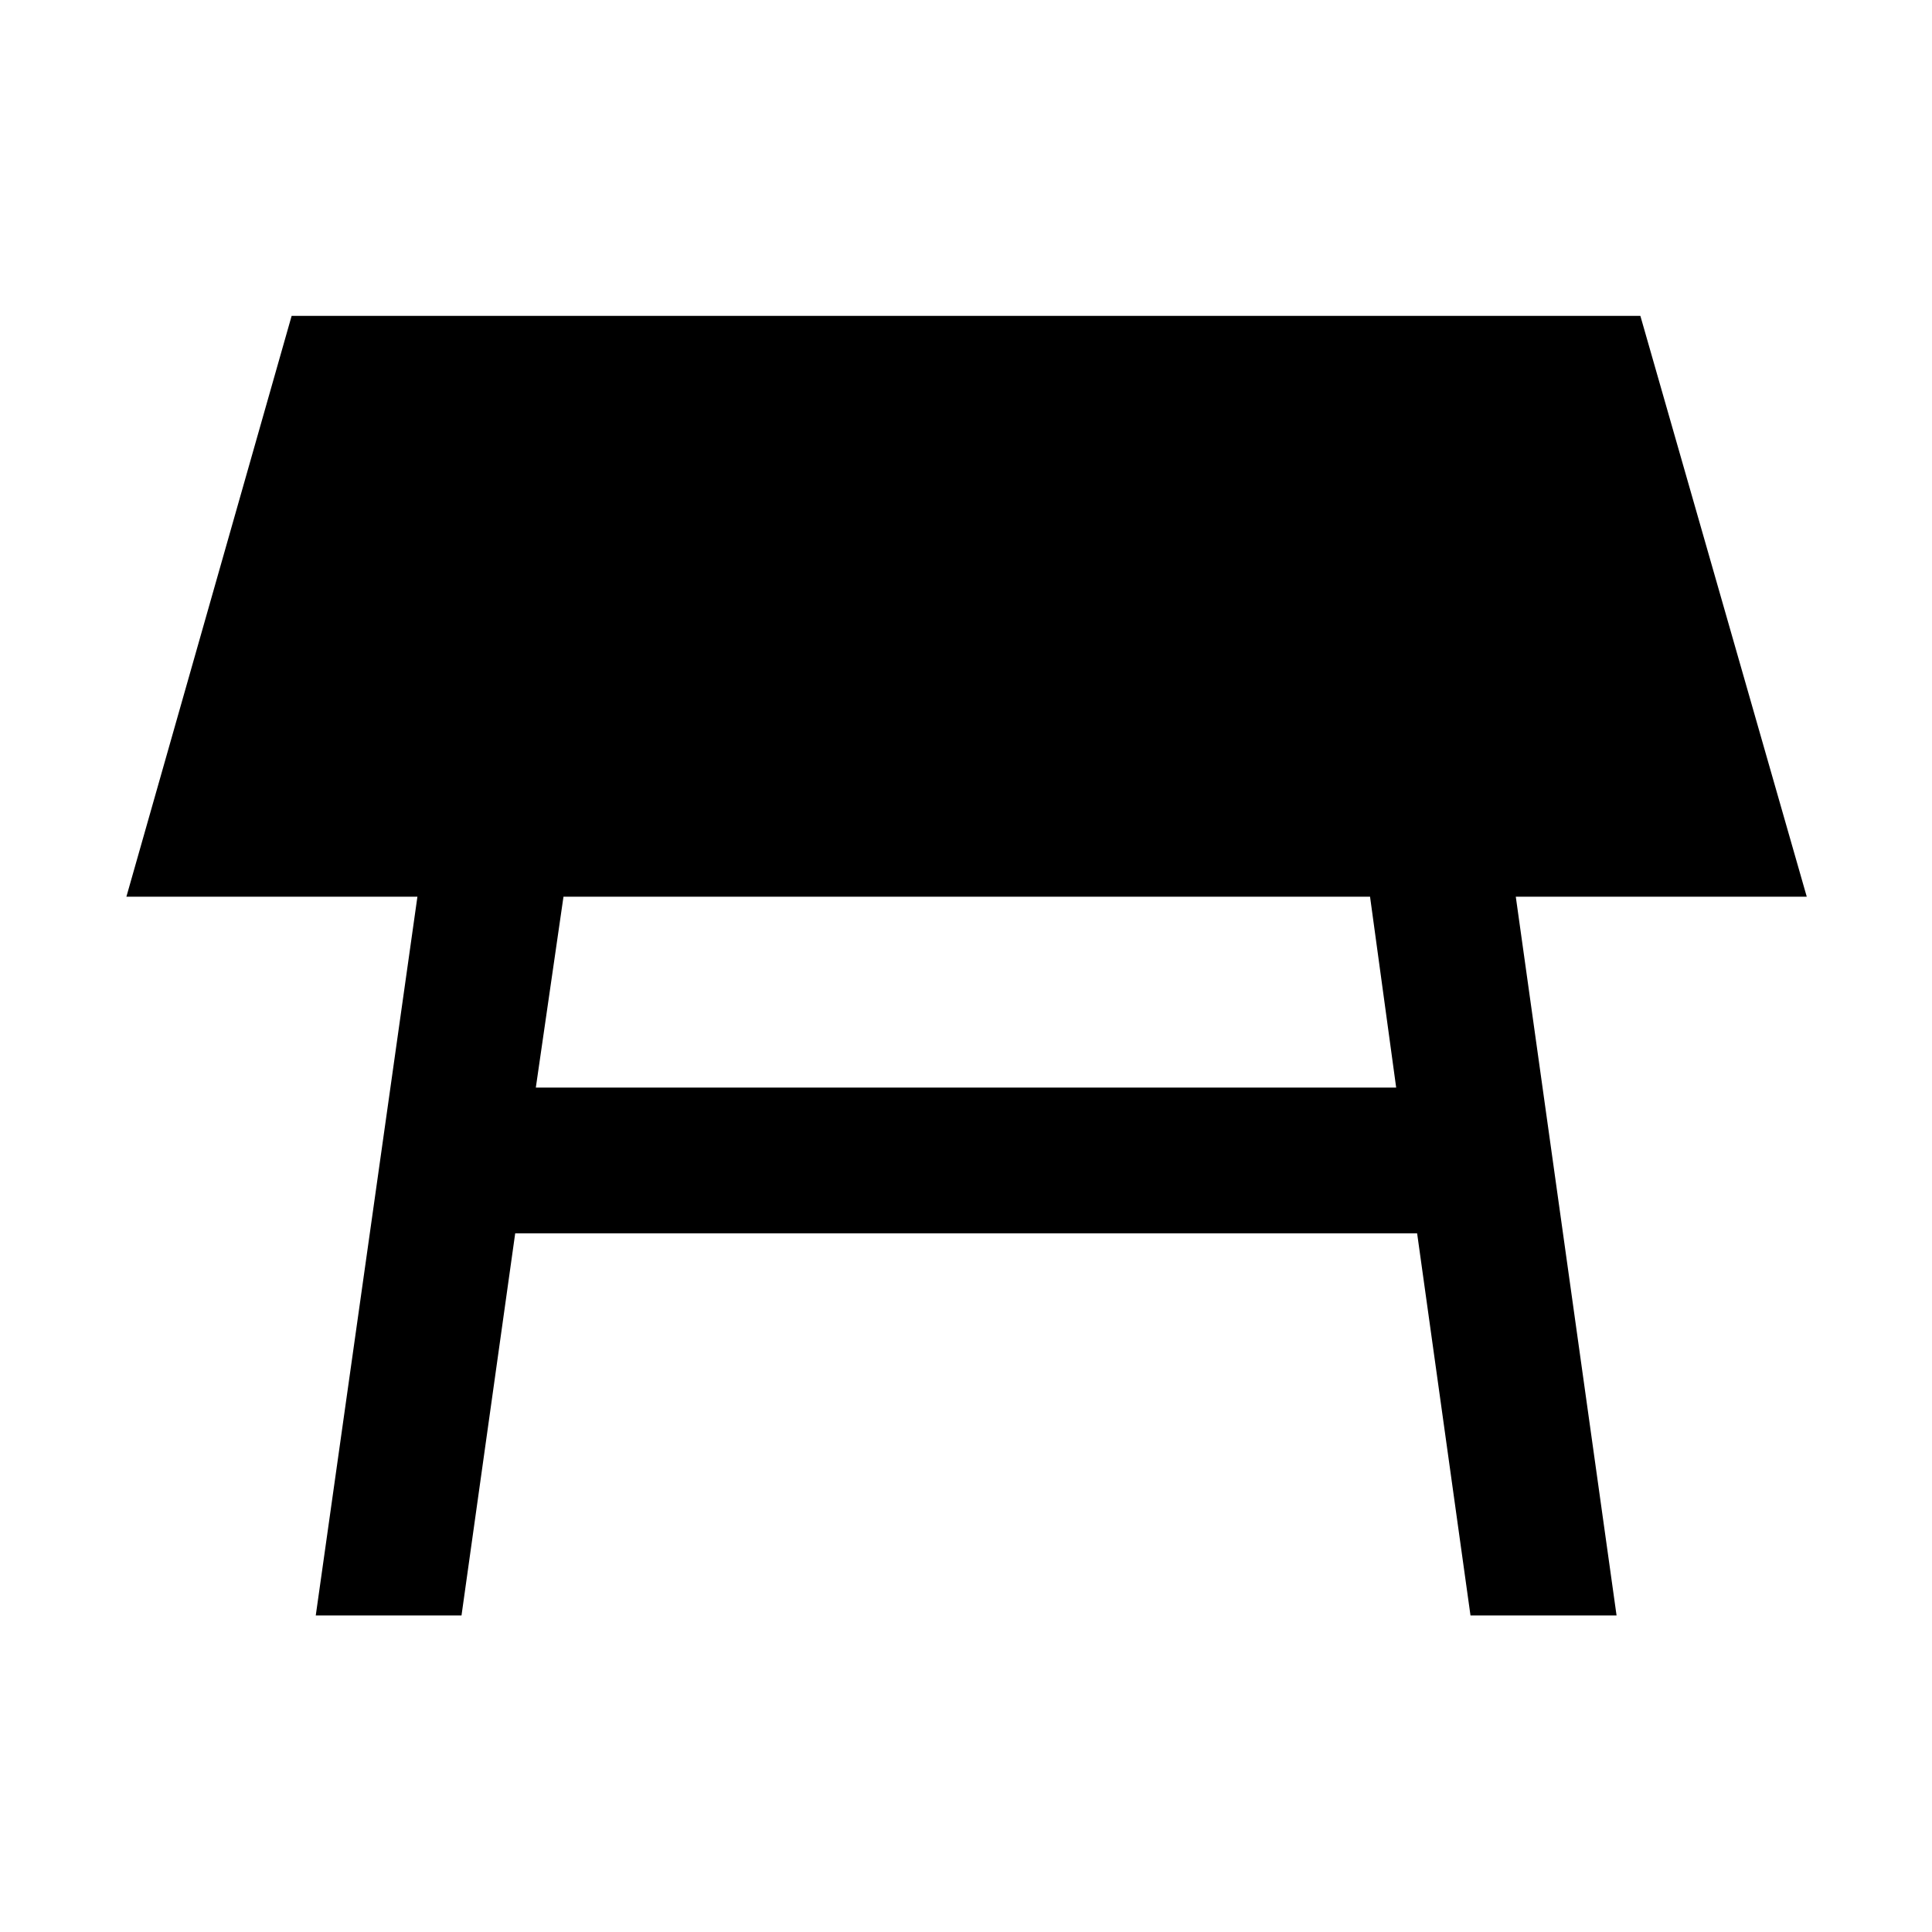 <svg xmlns="http://www.w3.org/2000/svg" height="40" viewBox="0 -960 960 960" width="40"><path d="M680.77-514.42H279.99l-13.74 94.83h427.5l-12.98-94.83ZM156.9-157.29l50.51-357.13H62.8l82.11-288.62h670.18l82.68 288.62H753.19l50.07 357.13h-72.58l-26.52-189.88H256l-26.68 189.88H156.9Z"/></svg>